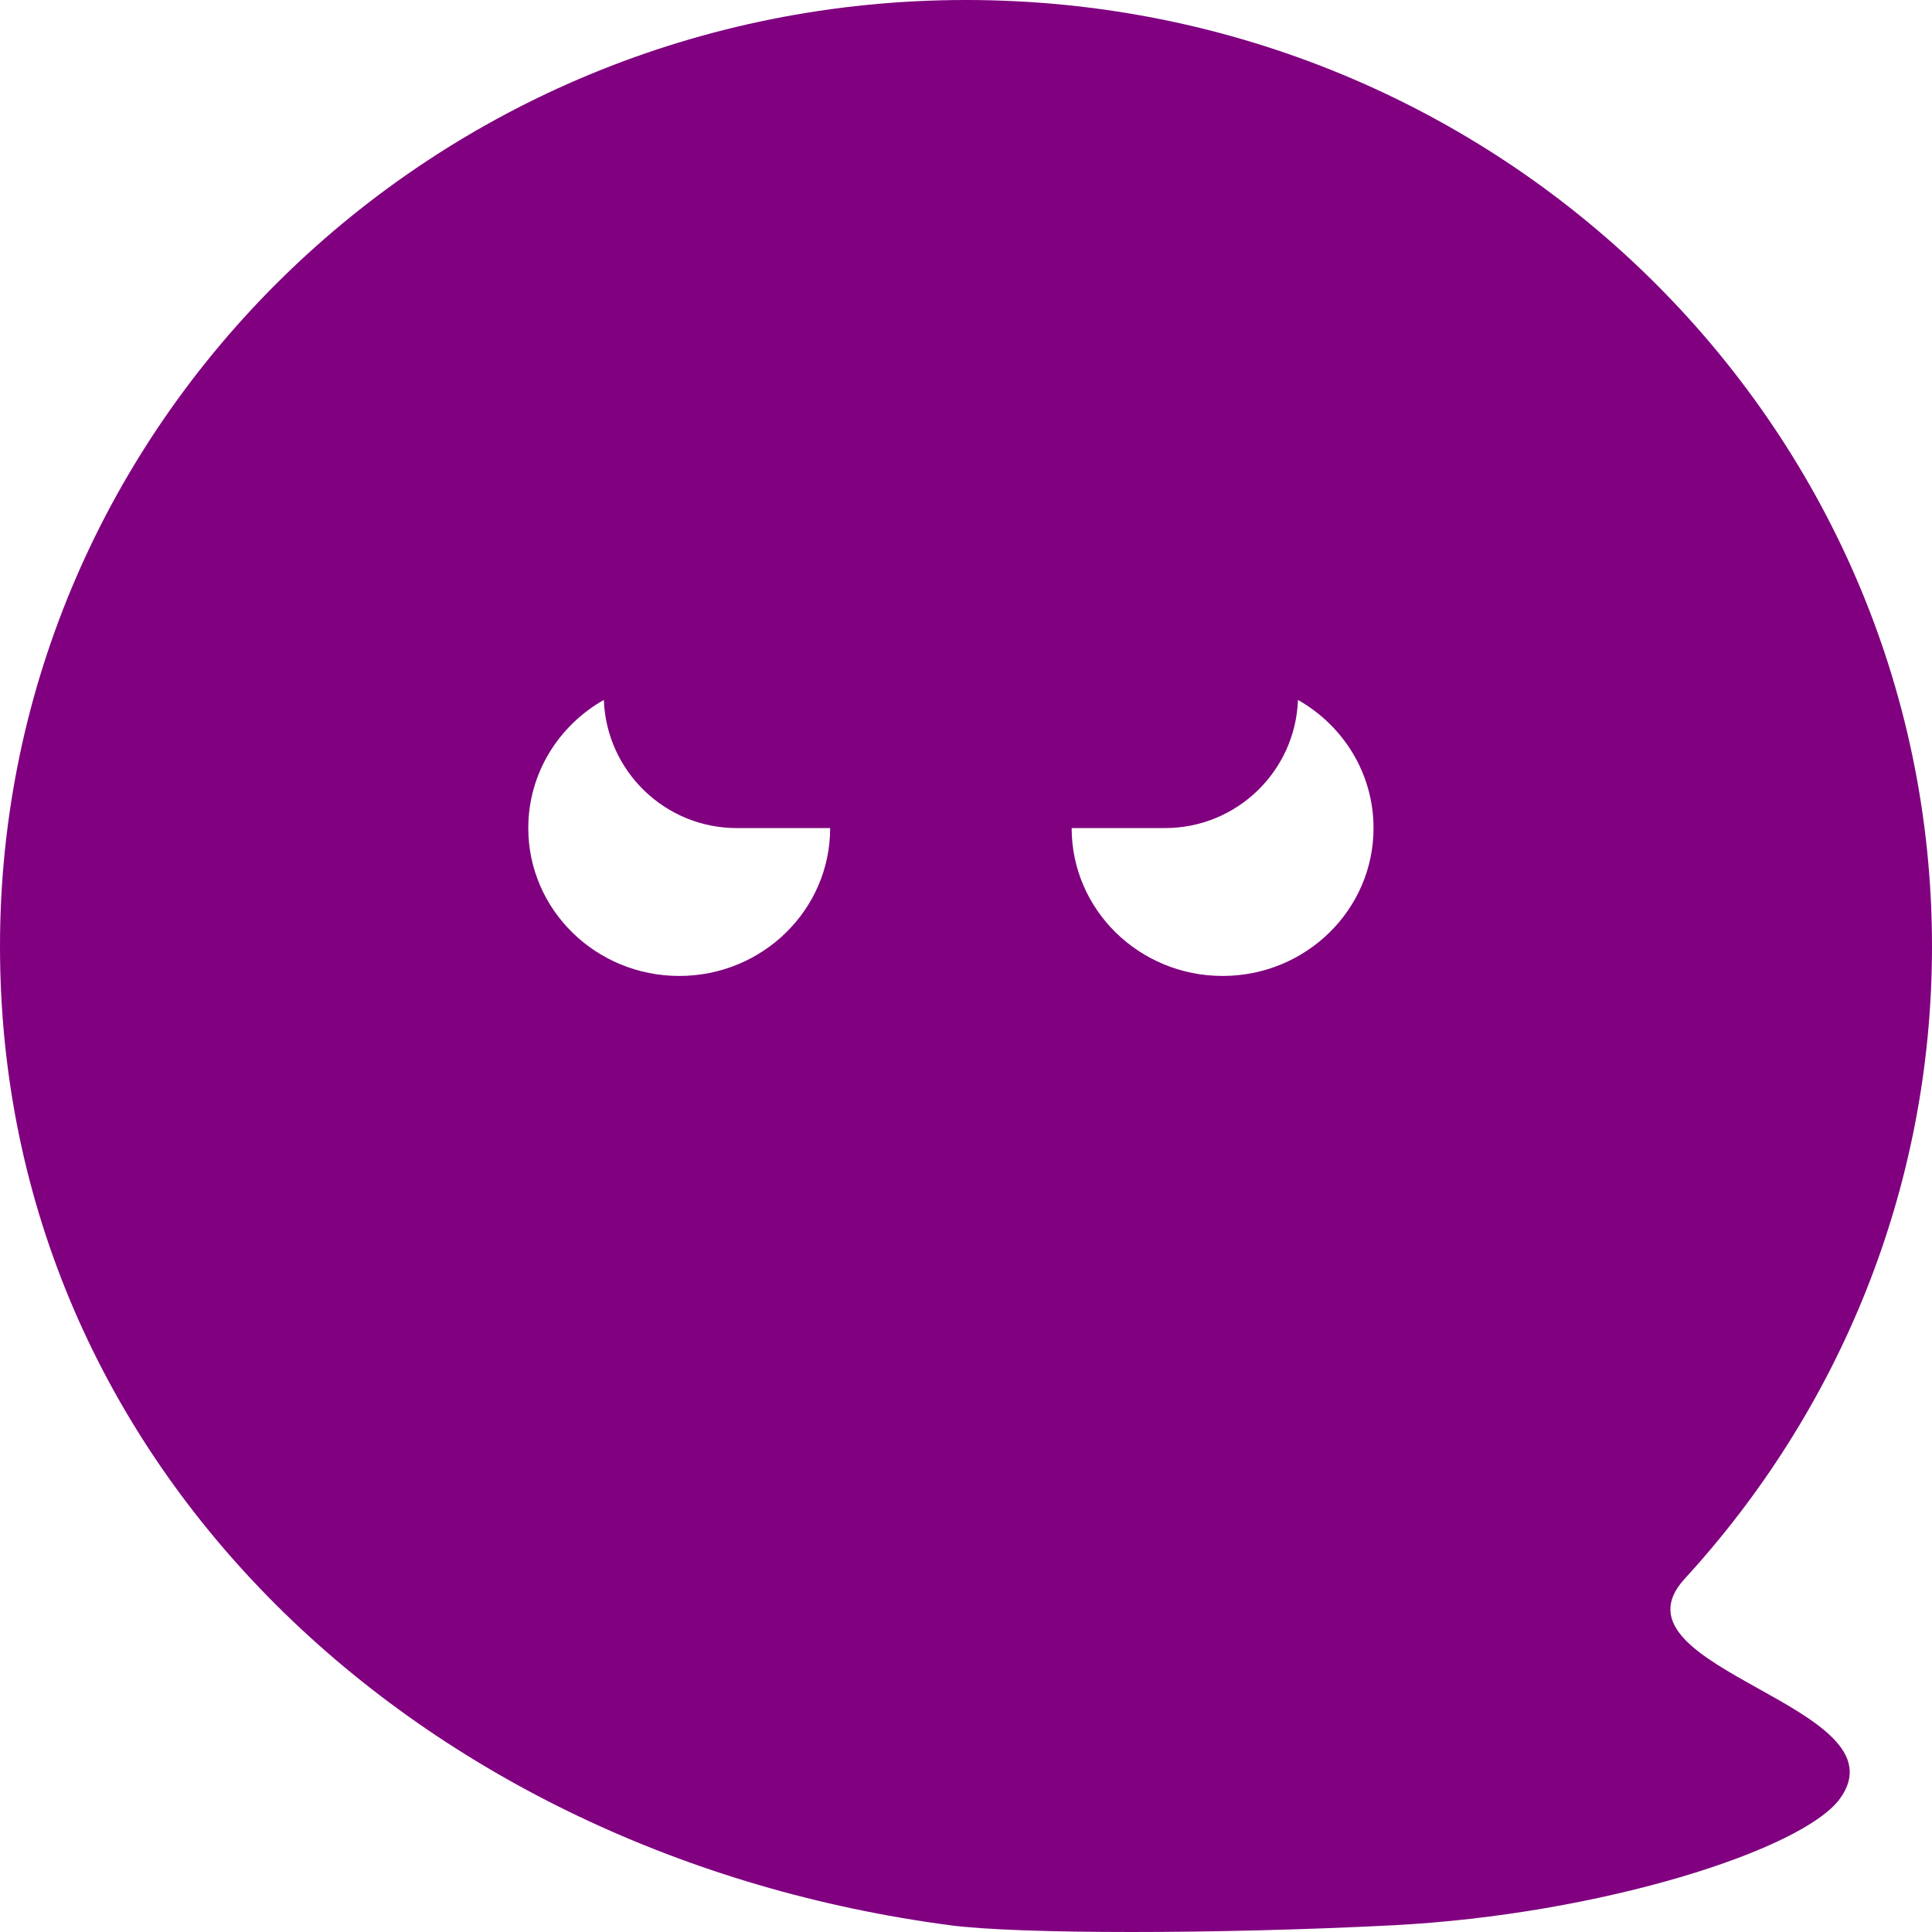 <svg width="128" height="128" viewBox="0 0 512 512" fill="none" xmlns="http://www.w3.org/2000/svg">
<path fill-rule="evenodd" clip-rule="evenodd" d="M368.952 510.227C322.769 512.591 269.896 512.591 251.928 510.227C111.77 491.788 0 389.313 0 250.8C0 112.287 114.615 0 256 0C397.385 0 512 112.287 512 250.8C512 315.221 487.207 373.969 446.46 418.387C435.395 430.448 450.577 438.908 466.002 447.504C481.13 455.935 496.492 464.496 487.564 476.712C477.726 490.173 424.392 507.389 368.952 510.227ZM220 219.45C220 241.092 202.091 258.637 180 258.637C157.909 258.637 140 241.092 140 219.45C140 204.935 148.055 192.264 160.024 185.491C160.713 204.362 176.229 219.449 195.269 219.449H220C220 219.449 220 219.45 220 219.45ZM343.976 185.491C343.287 204.362 327.771 219.449 308.731 219.449H284C284 219.449 284 219.45 284 219.45C284 241.092 301.909 258.637 324 258.637C346.091 258.637 364 241.092 364 219.45C364 204.935 355.945 192.264 343.976 185.491Z" fill="purple"/>
</svg>
